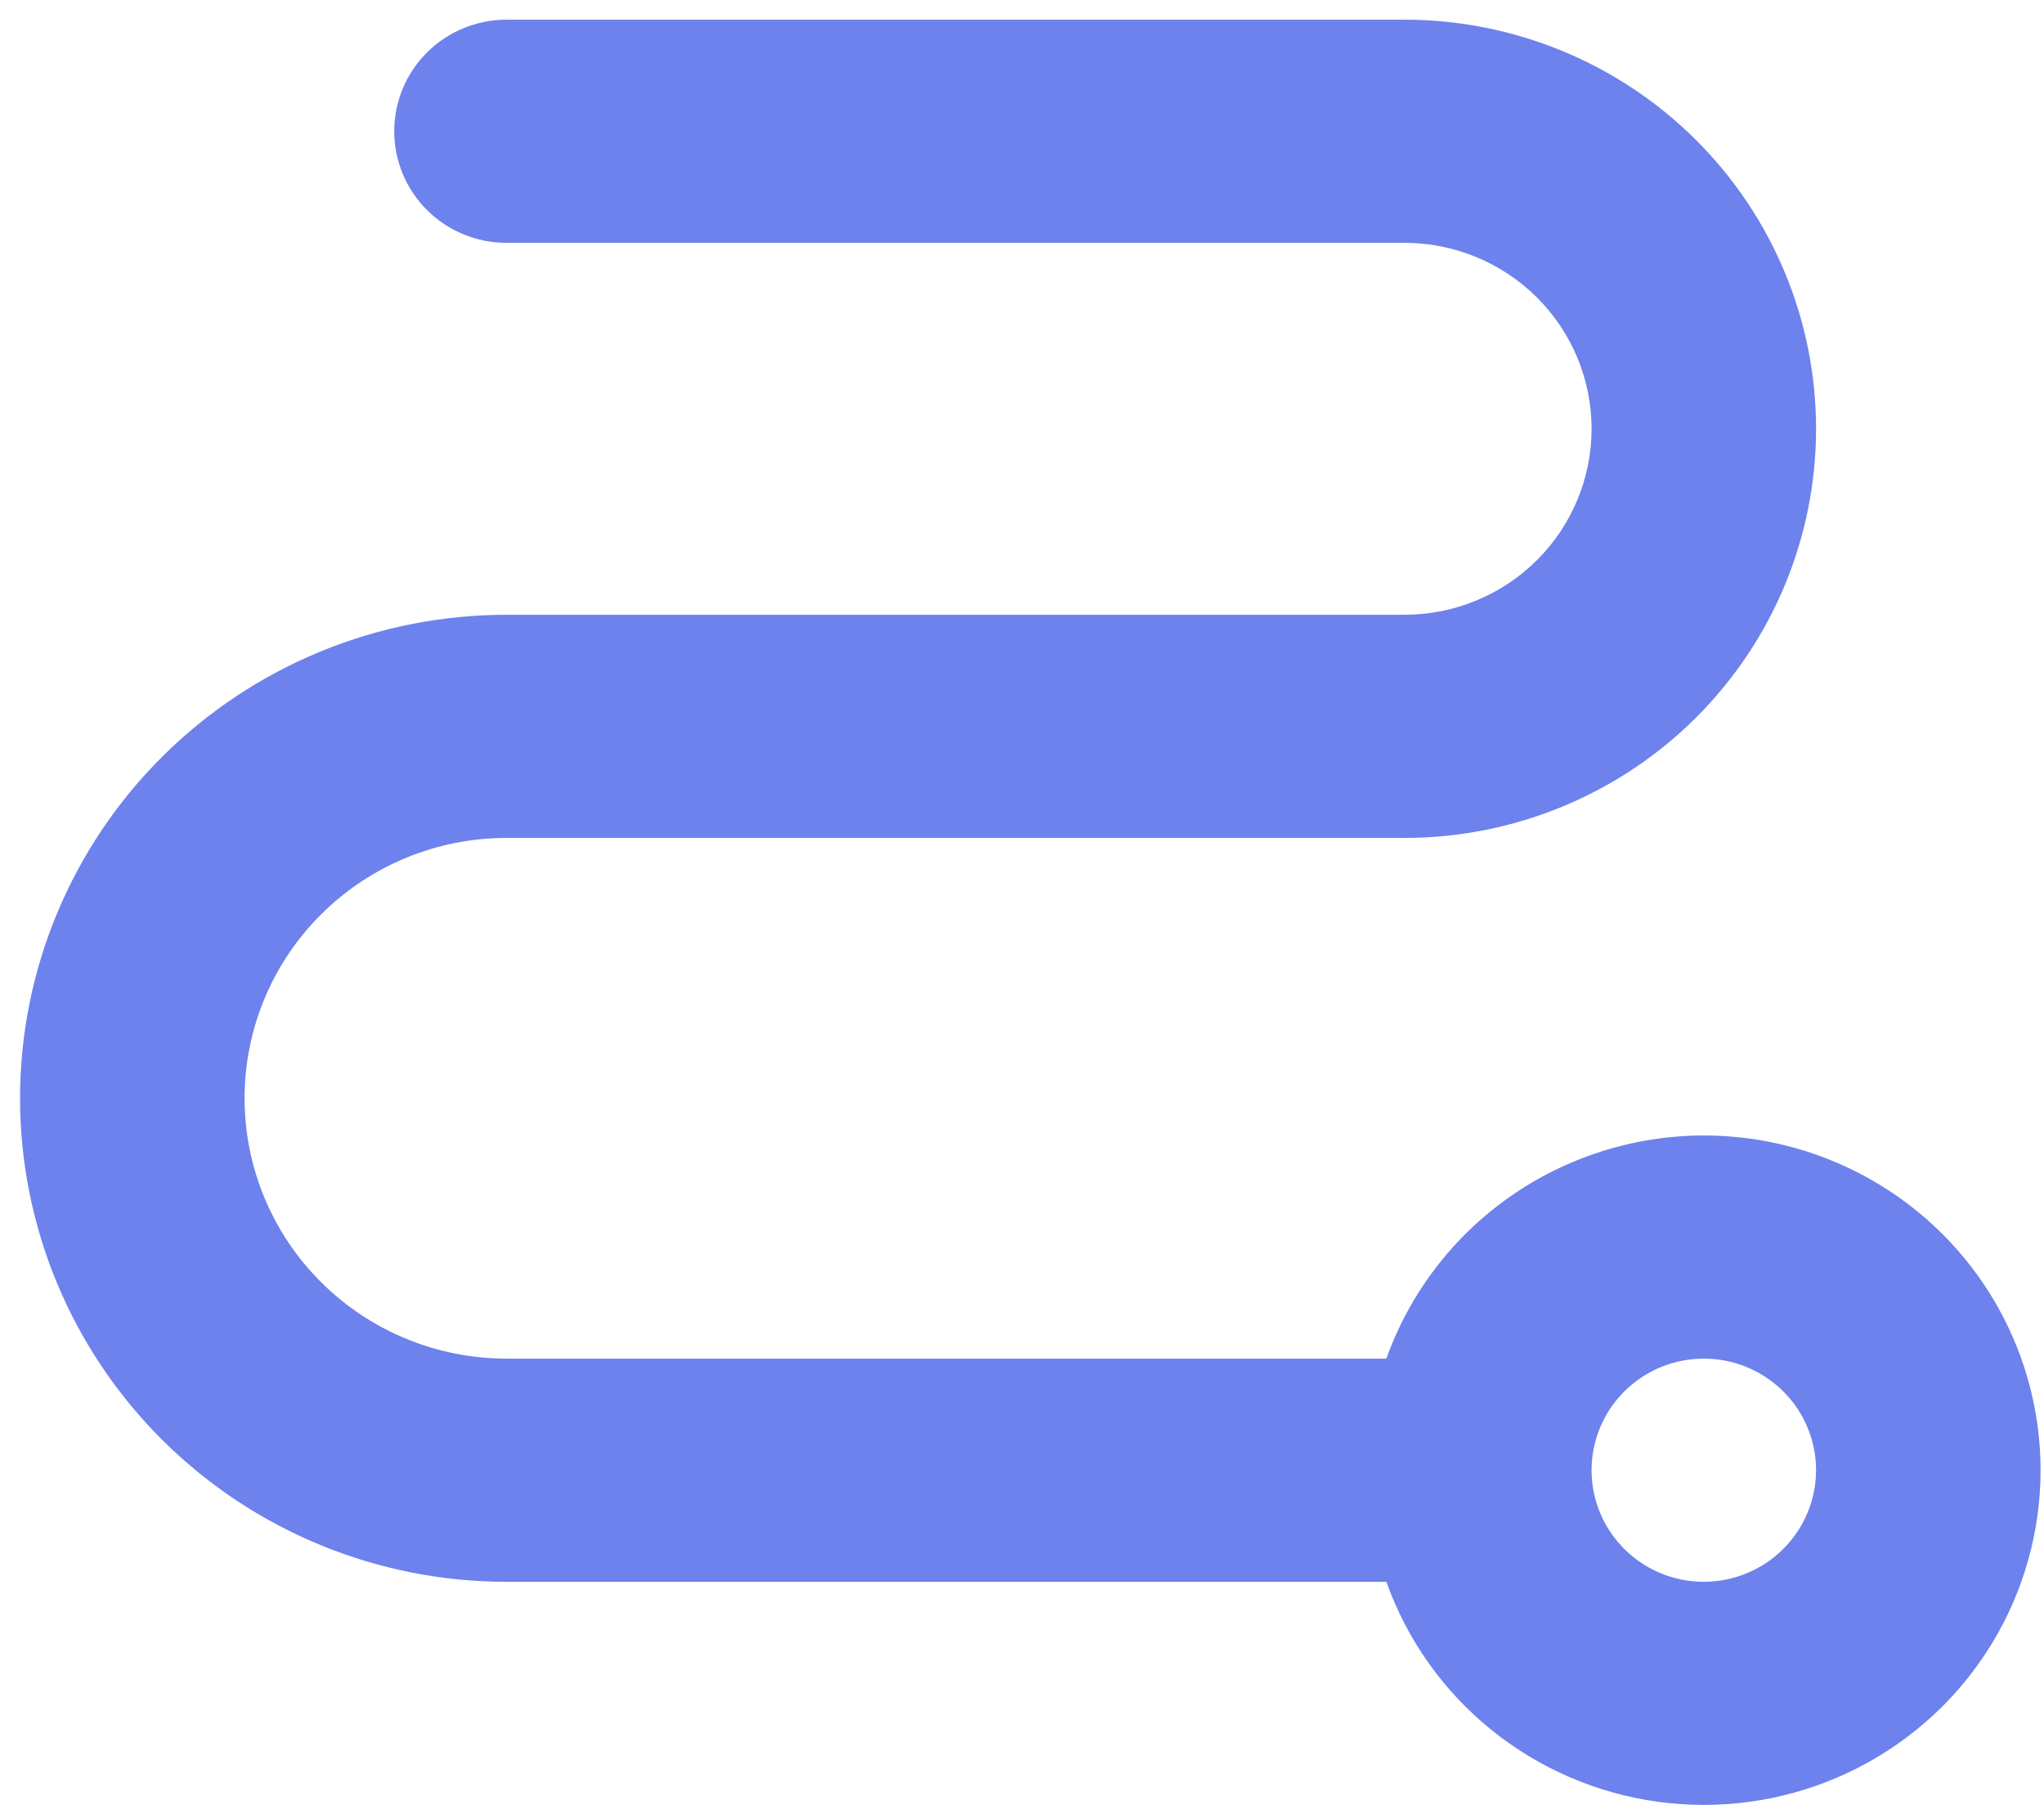 <svg width="87" height="77" viewBox="0 0 87 77" fill="none" xmlns="http://www.w3.org/2000/svg">
<path d="M72.521 48.339C69.558 48.343 66.669 49.258 64.249 50.959C61.83 52.66 60 55.063 59.009 57.839H21.558C18.601 57.839 15.765 56.672 13.675 54.593C11.584 52.515 10.41 49.695 10.41 46.756C10.41 43.816 11.584 40.997 13.675 38.919C15.765 36.84 18.601 35.672 21.558 35.672H59.78C64.426 35.672 68.882 33.837 72.167 30.571C75.453 27.305 77.298 22.875 77.298 18.255C77.298 13.636 75.453 9.206 72.167 5.939C68.882 2.673 64.426 0.838 59.78 0.838H21.558C20.291 0.838 19.075 1.339 18.179 2.229C17.283 3.12 16.78 4.328 16.78 5.588C16.78 6.848 17.283 8.056 18.179 8.947C19.075 9.838 20.291 10.338 21.558 10.338H59.78C61.892 10.338 63.917 11.172 65.411 12.657C66.904 14.142 67.743 16.155 67.743 18.255C67.743 20.355 66.904 22.369 65.411 23.853C63.917 25.338 61.892 26.172 59.78 26.172H21.558C16.067 26.172 10.801 28.341 6.918 32.201C3.035 36.061 0.854 41.297 0.854 46.756C0.854 52.215 3.035 57.451 6.918 61.311C10.801 65.171 16.067 67.34 21.558 67.34H59.009C59.885 69.803 61.425 71.979 63.462 73.63C65.498 75.281 67.951 76.344 70.554 76.703C73.156 77.062 75.808 76.702 78.219 75.664C80.63 74.625 82.708 72.948 84.225 70.815C85.741 68.682 86.639 66.175 86.82 63.569C87.001 60.963 86.457 58.357 85.249 56.037C84.041 53.717 82.215 51.772 79.97 50.415C77.725 49.057 75.148 48.339 72.521 48.339ZM72.521 67.34C71.576 67.34 70.652 67.061 69.866 66.539C69.081 66.017 68.468 65.275 68.107 64.407C67.745 63.539 67.65 62.584 67.835 61.663C68.019 60.741 68.474 59.895 69.142 59.231C69.811 58.566 70.662 58.114 71.589 57.931C72.515 57.747 73.476 57.842 74.349 58.201C75.222 58.561 75.968 59.169 76.493 59.95C77.018 60.732 77.298 61.65 77.298 62.59C77.297 63.849 76.793 65.056 75.897 65.947C75.002 66.837 73.787 67.338 72.521 67.34Z" fill="#6D82EC"/>
</svg>
